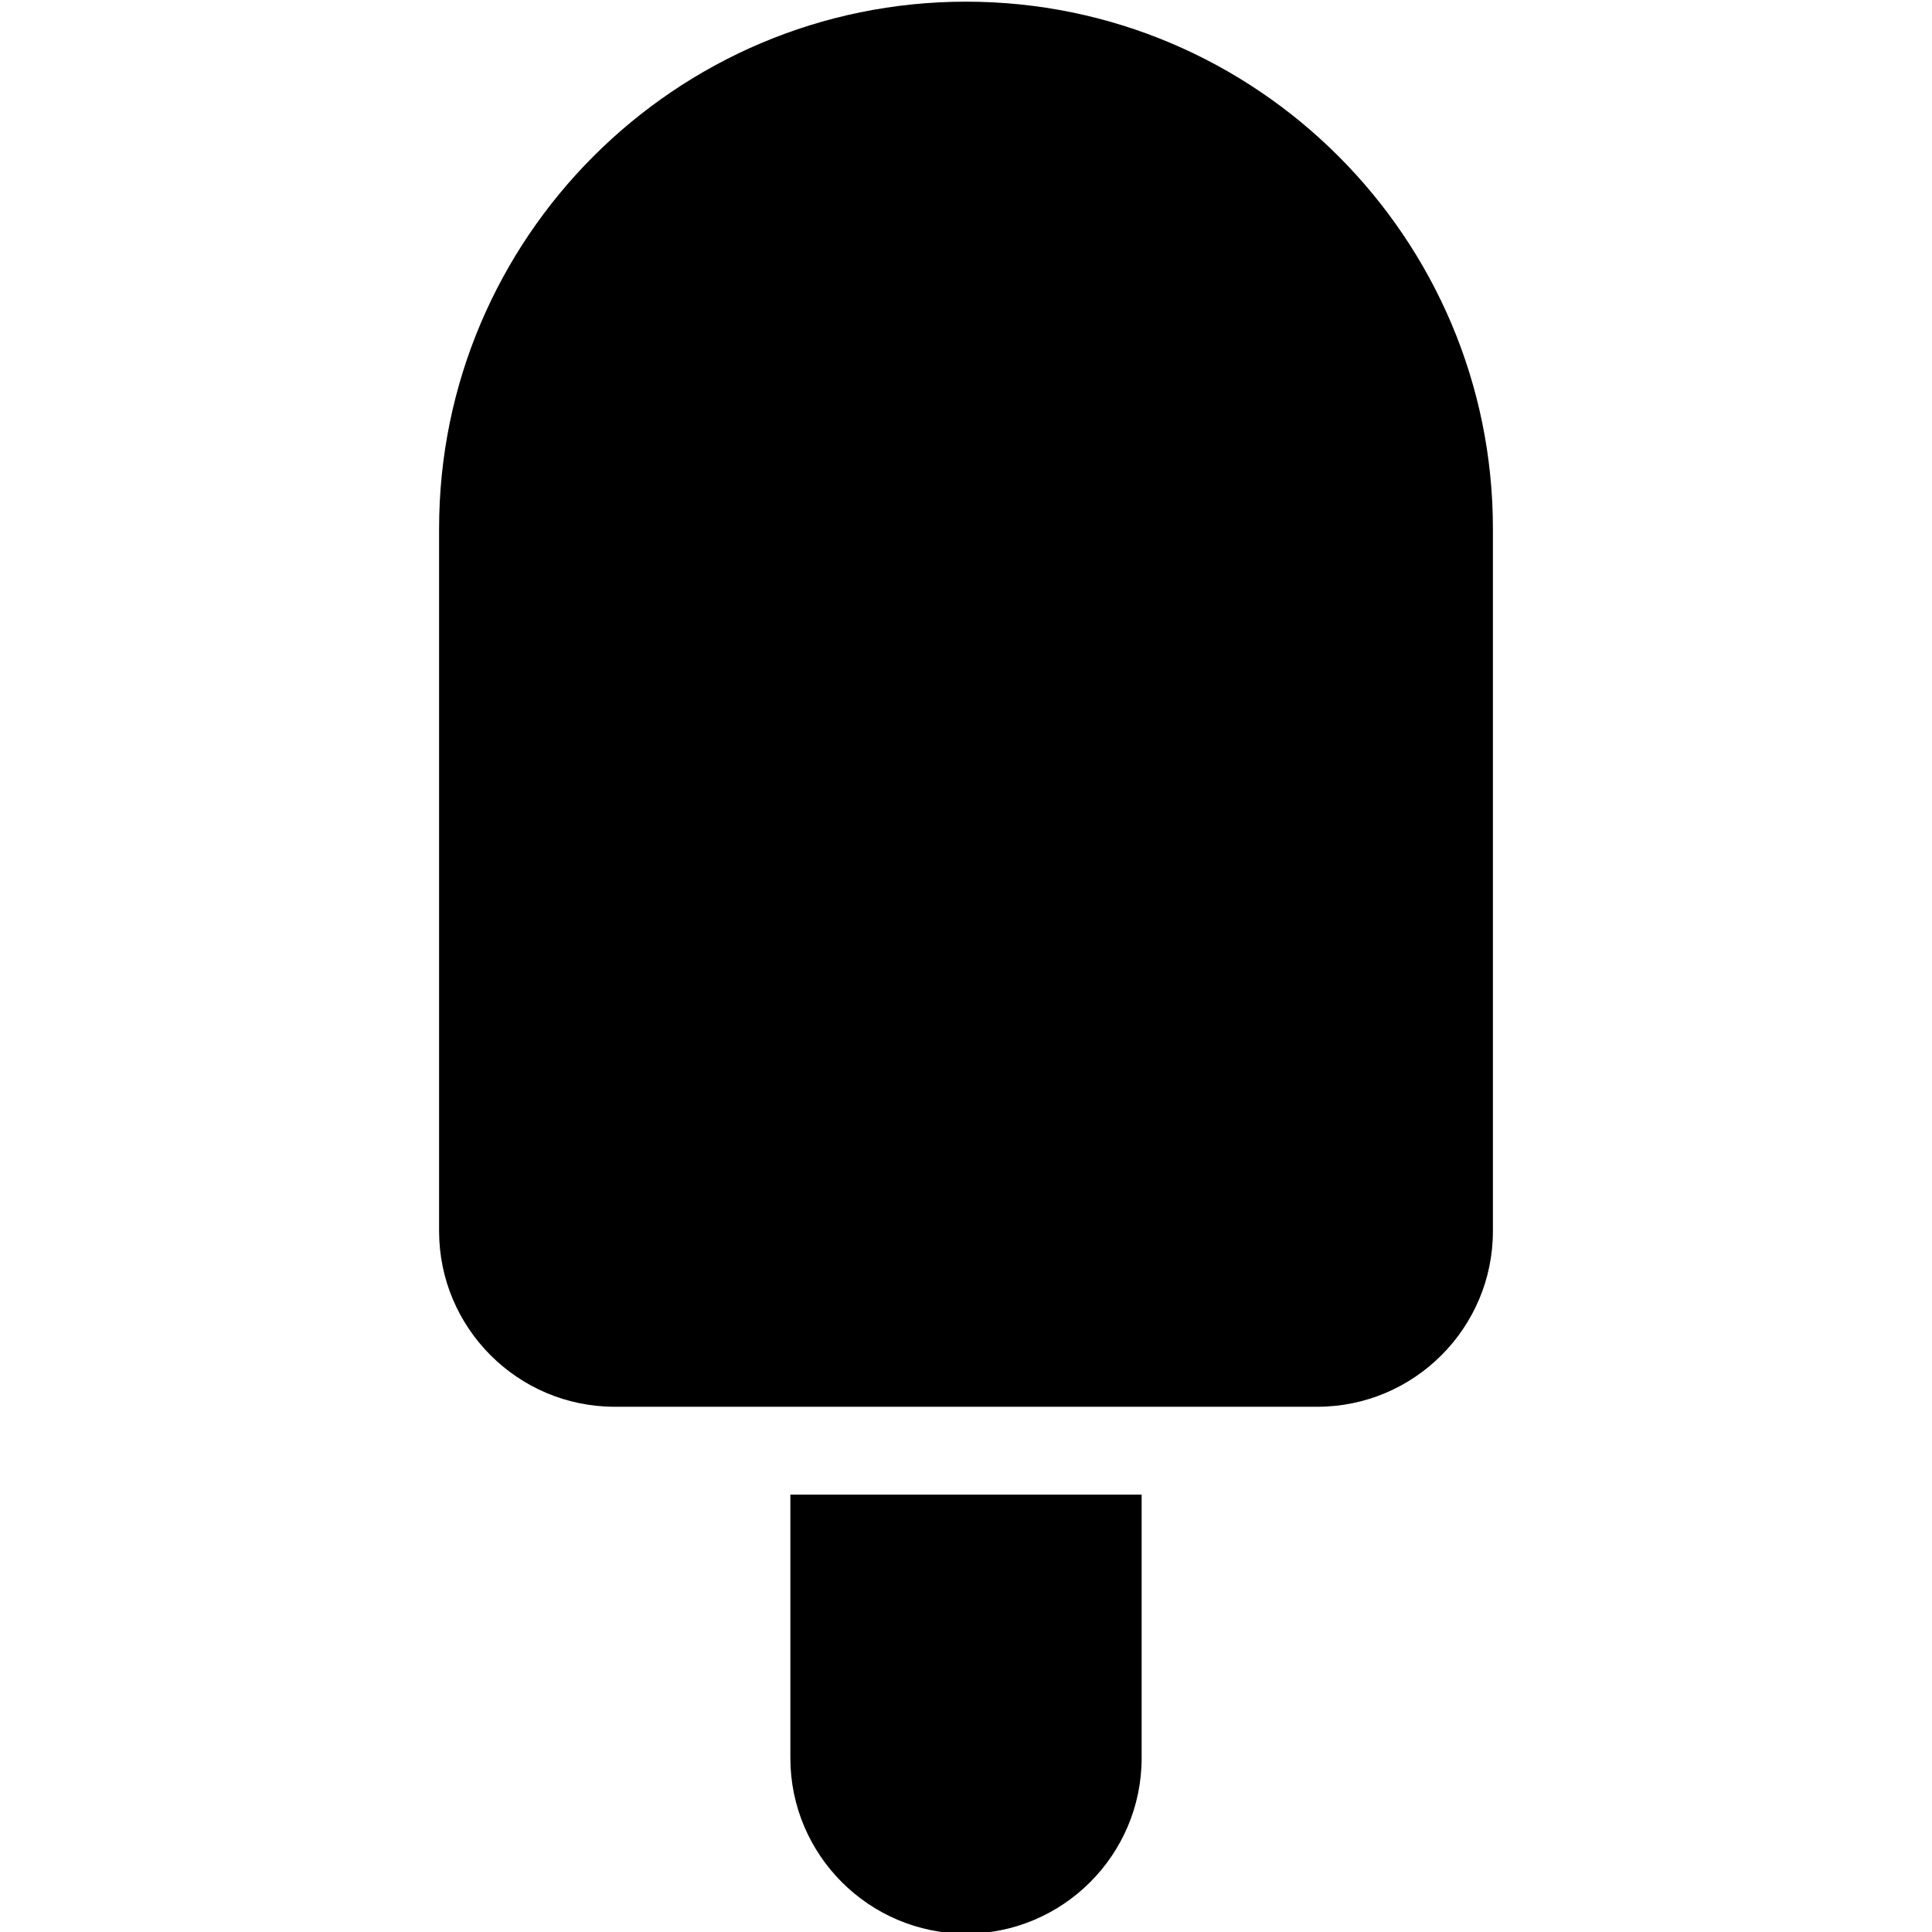 <?xml version="1.0" encoding="UTF-8" standalone="no"?>
<svg width="44px" height="44px" viewBox="0 0 44 44" version="1.1" xmlns="http://www.w3.org/2000/svg" xmlns:xlink="http://www.w3.org/1999/xlink">
    <!-- Generator: Sketch 3.7.2 (28276) - http://www.bohemiancoding.com/sketch -->
    <title>foo-ice-lolly</title>
    <desc>Created with Sketch.</desc>
    <defs></defs>
    <g id="44px-Glyph" stroke="none" stroke-width="1" fill="none" fill-rule="evenodd">
        <g id="foo-ice-lolly" fill="#000000">
            <path d="M18,34.038 L18,40.038 C18,42.244 19.794,44.038 22,44.038 C24.206,44.038 26,42.244 26,40.038 L26,34.038 L18,34.038 Z" id="Fill-196"></path>
            <path d="M30,32.038 L14,32.038 C11.794,32.038 10,30.244 10,28.038 L10,12.038 C10,5.421 15.383,0.038 22,0.038 C28.617,0.038 34,5.421 34,12.038 L34,28.038 C34,30.244 32.206,32.038 30,32.038" id="Fill-197"></path>
        </g>
    </g>
</svg>